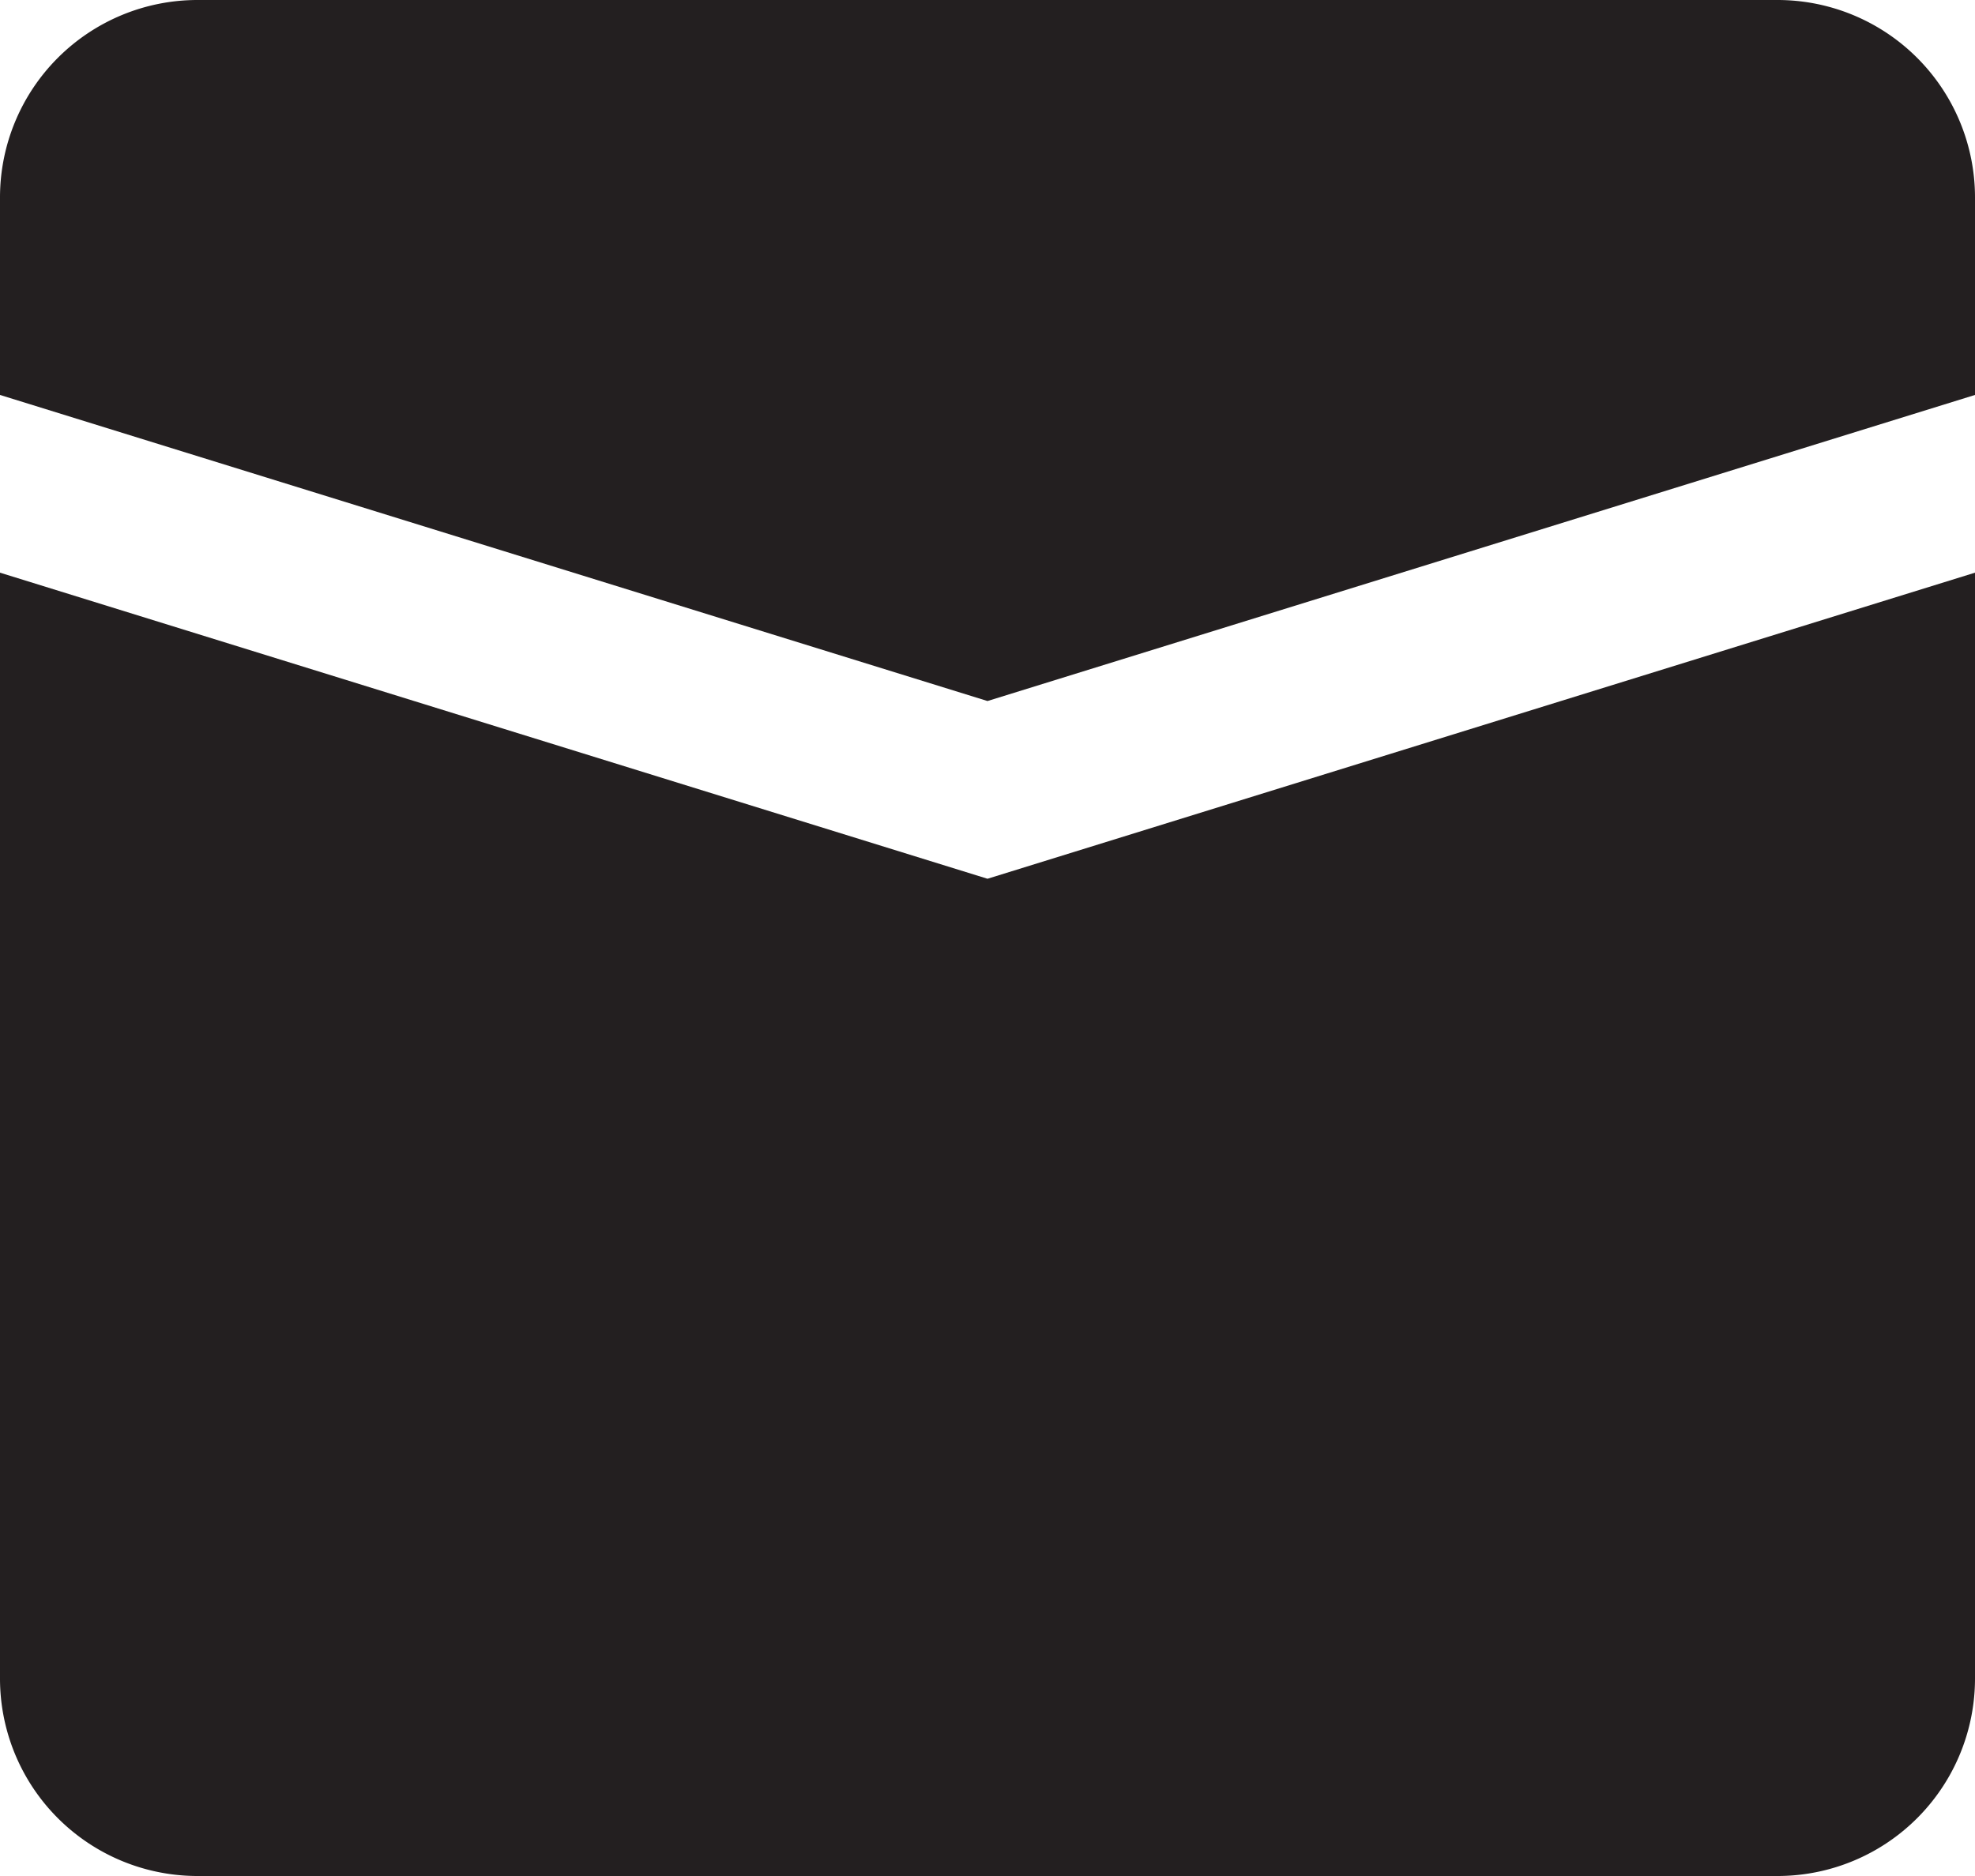 <svg id="Layer_1" data-name="Layer 1" xmlns="http://www.w3.org/2000/svg" viewBox="0 0 20 19"><defs><style>.cls-1{fill:#feed54;}.cls-2{fill:#231f20;}</style></defs><title>email</title><path class="cls-1" d="M10,5" transform="translate(0 -0.5)"/><path class="cls-2" d="M10,9.4,0,6.3V4.5L10,7.6,20,4.5v-2a2,2,0,0,0-2-2H2a2,2,0,0,0-2,2v15a2,2,0,0,0,2,2H18a2,2,0,0,0,2-2V6.3Z" transform="translate(0 -0.5)"/></svg>